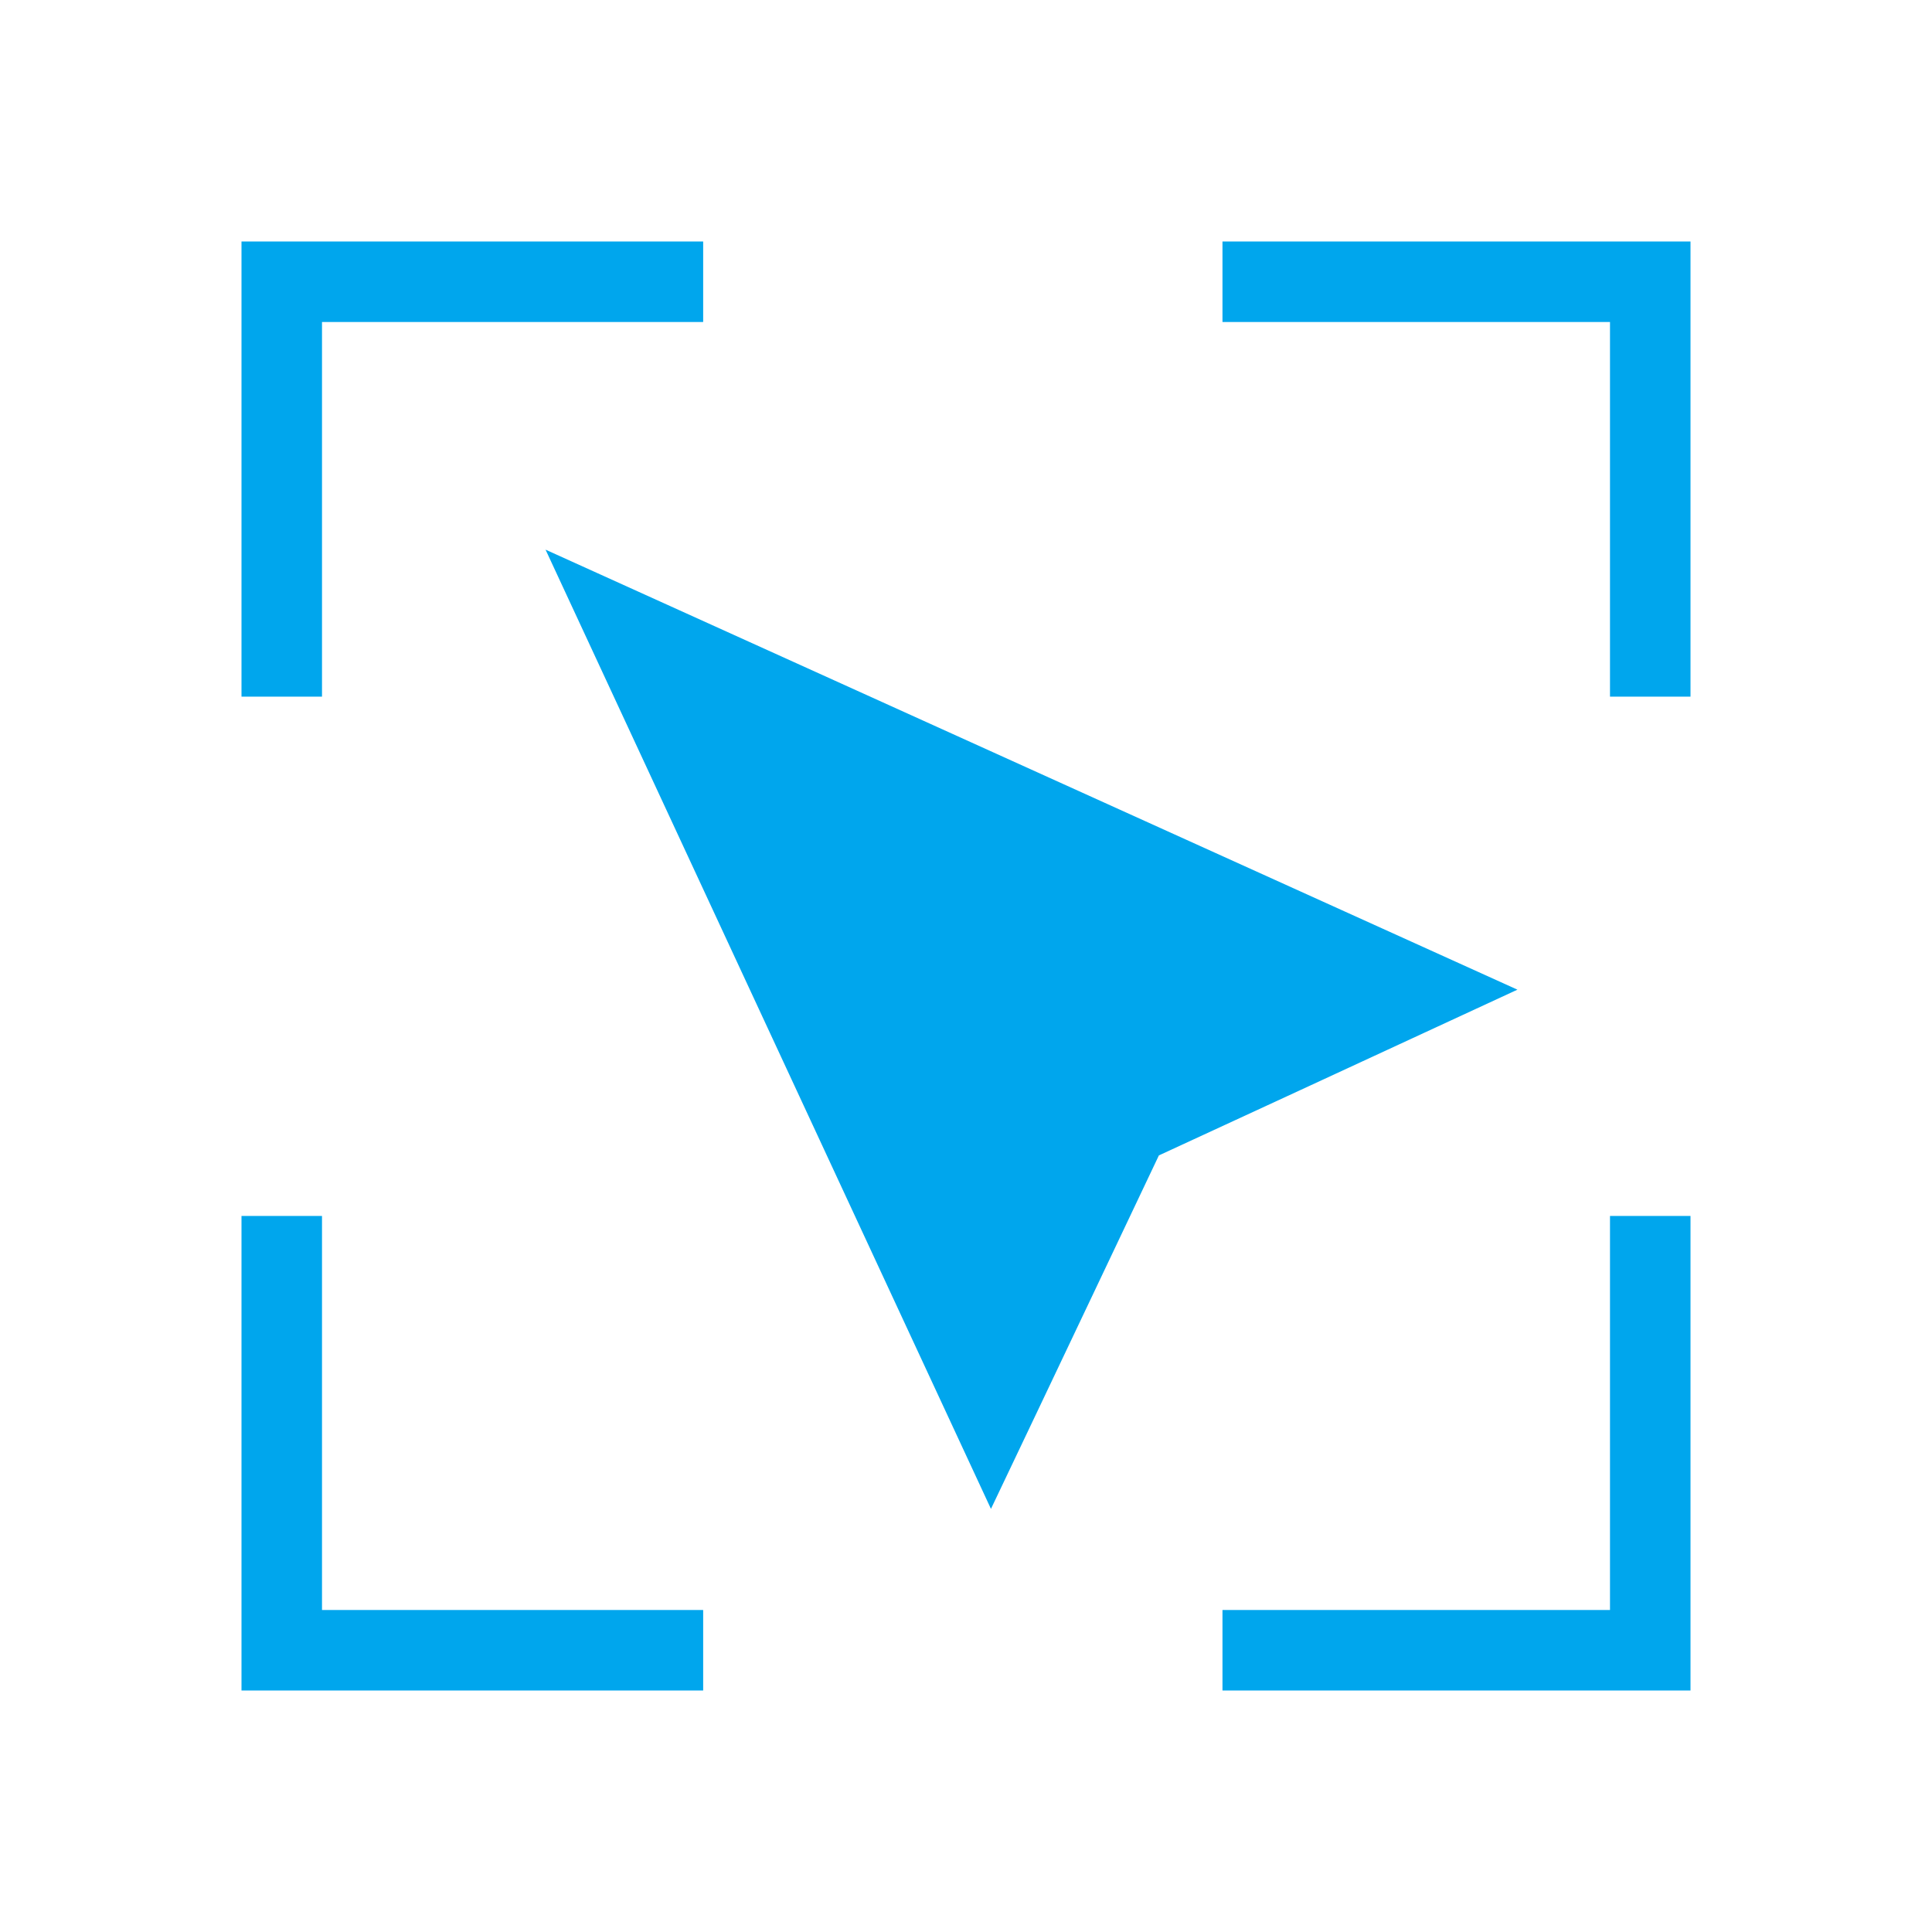 <svg width="24" height="24" viewBox="0 0 24 24" fill="none" xmlns="http://www.w3.org/2000/svg">
<path d="M6.777 6.828L18.85 12.294C17.618 12.866 14.396 14.353 14.396 14.353C14.396 14.353 12.89 17.529 12.31 18.744L6.777 6.828Z" fill="#00a6ed"/>
<path fill-rule="evenodd" clip-rule="evenodd" d="M4 3H8.735V4H4V8.654H3V4V3H4ZM3 15.105H4V20H8.735V21H4H3V20V15.105ZM15.186 21H20H21V20V15.105H20V20H15.186V21ZM20 8.654V4H15.186V3H20H21V4V8.654H20Z" fill="#00a6ed"/>
</svg>
